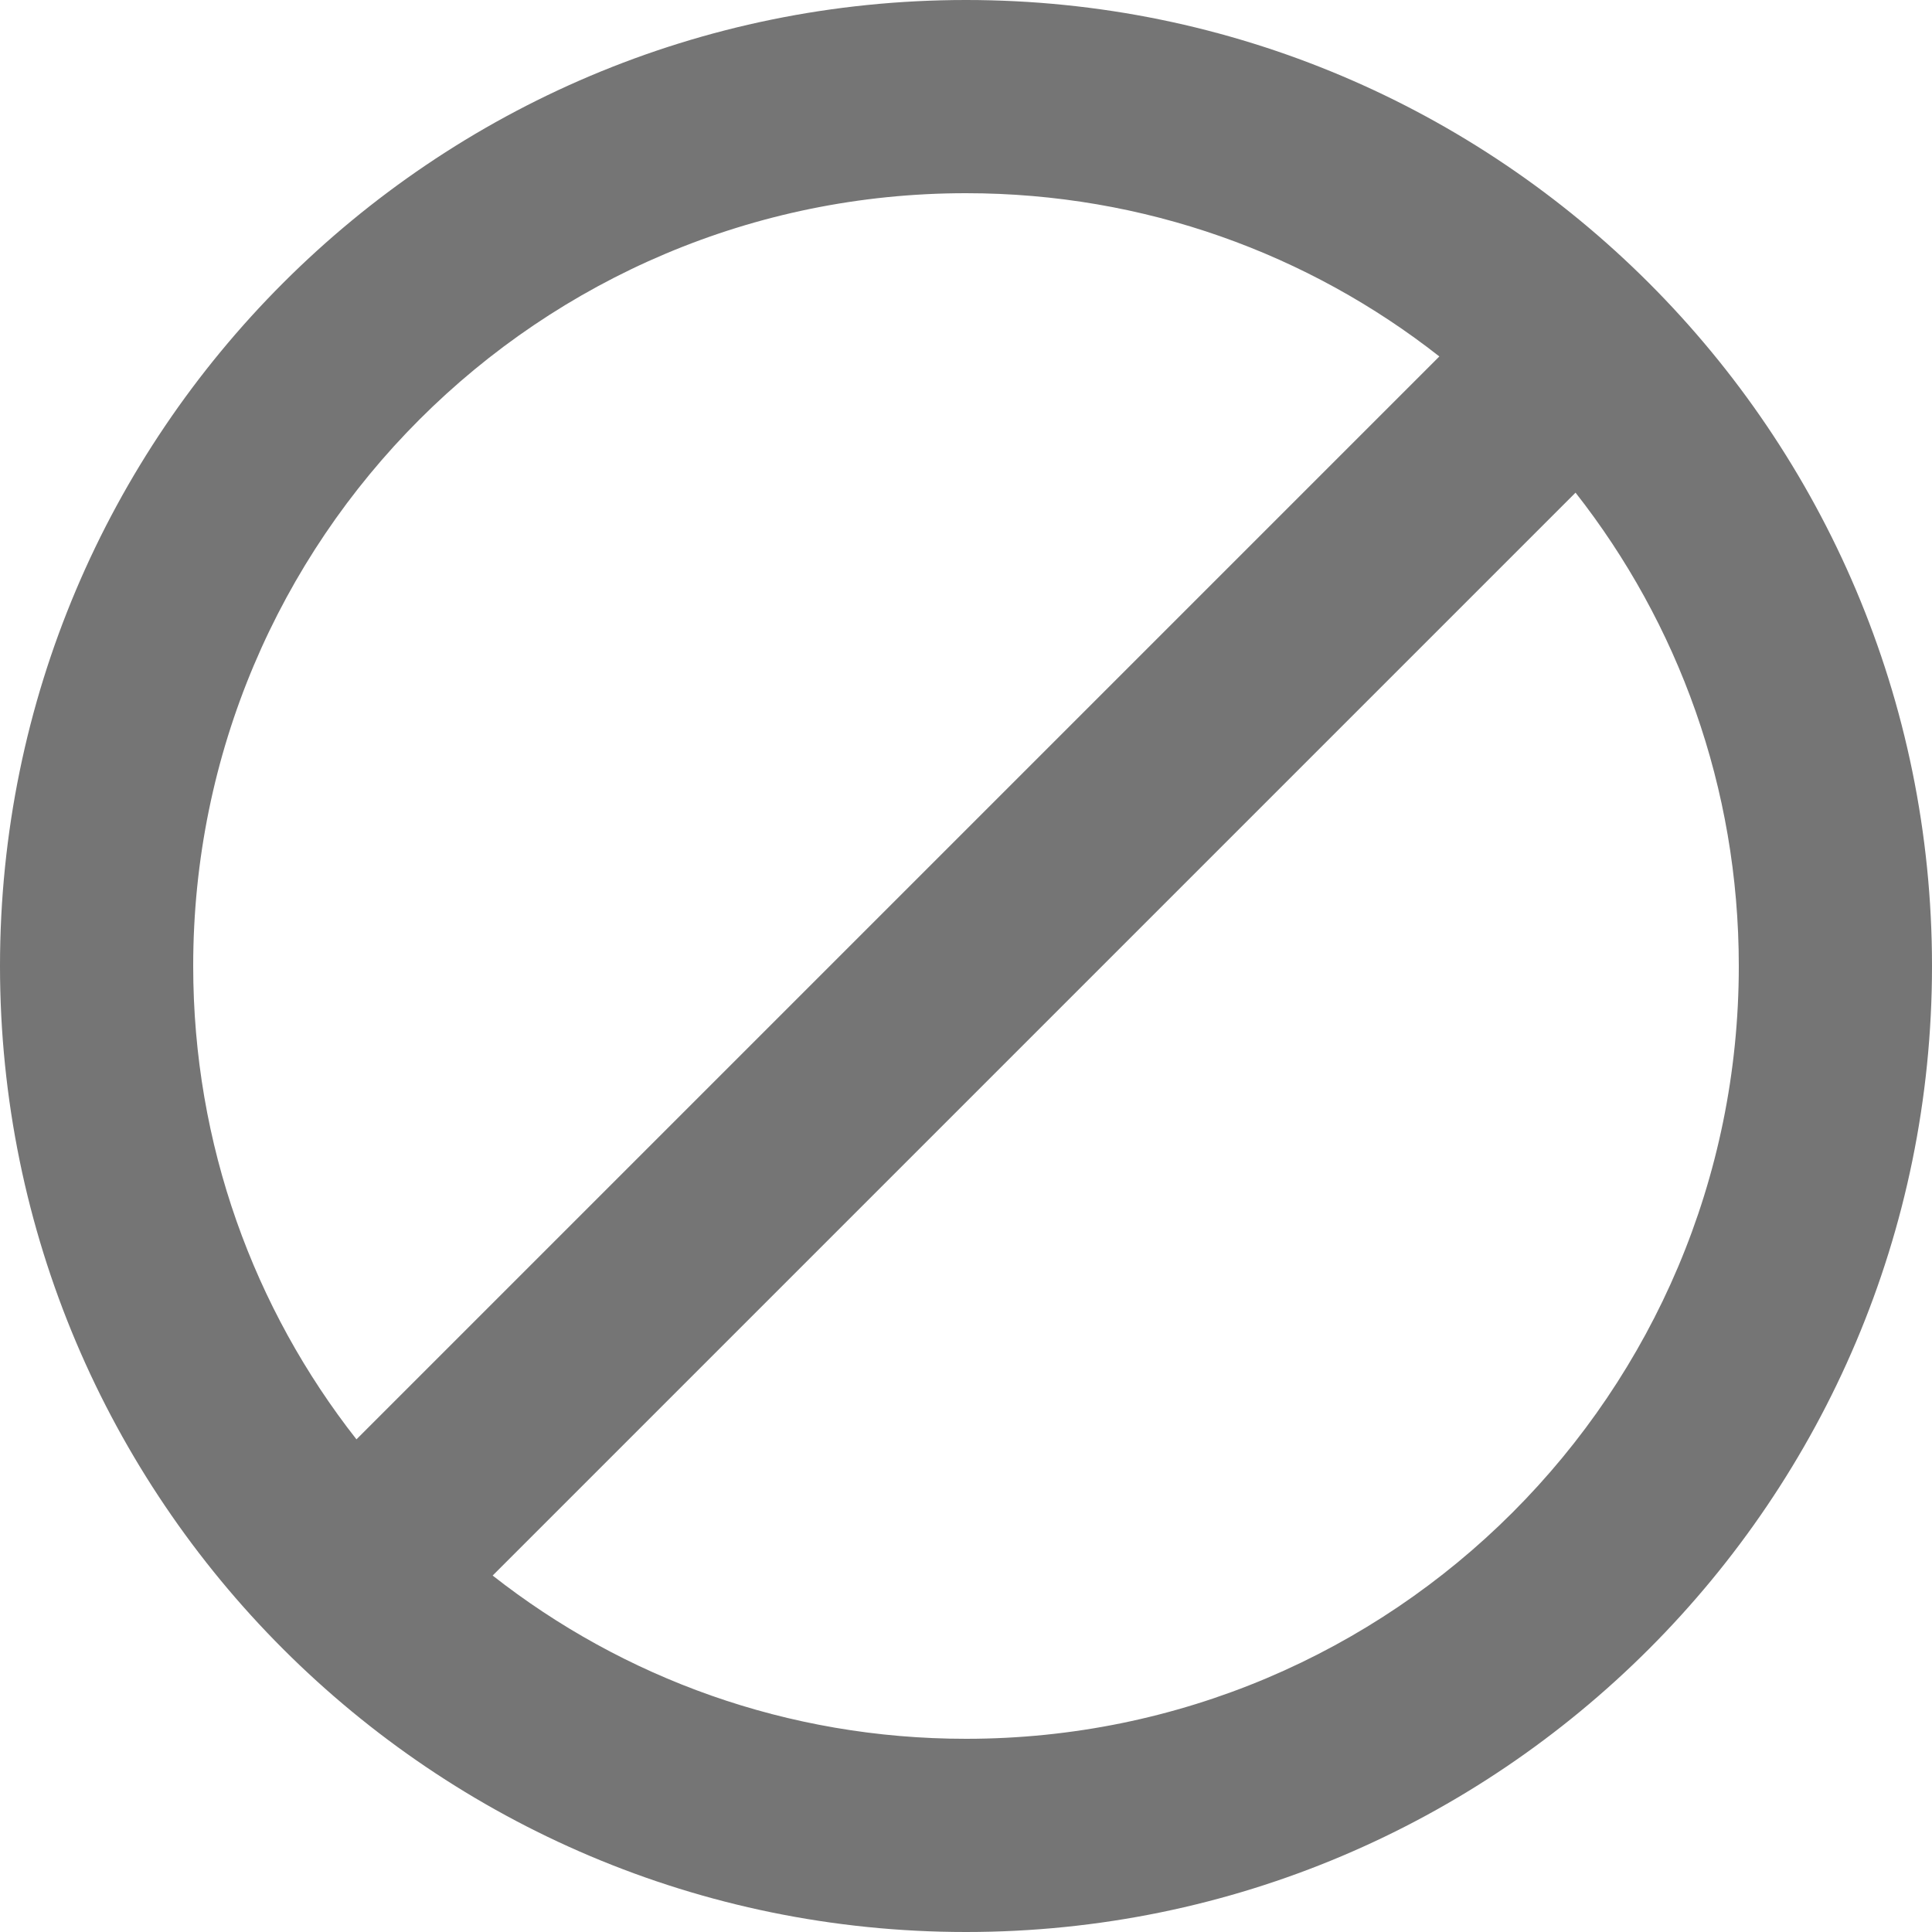 <svg width="20" height="20" viewBox="0 0 20 20" fill="none" xmlns="http://www.w3.org/2000/svg">
<path d="M10 0C4.48 0 0 4.48 0 10C0 15.52 4.48 20 10 20C15.52 20 20 15.52 20 10C20 4.48 15.52 0 10 0ZM2 10C2 5.58 5.58 2 10 2C11.85 2 13.55 2.63 14.9 3.69L3.69 14.9C2.63 13.55 2 11.85 2 10ZM10 18C8.15 18 6.45 17.37 5.1 16.31L16.31 5.1C17.37 6.45 18 8.15 18 10C18 14.42 14.42 18 10 18Z" fill="black" fill-opacity="0.54"/>
</svg>
